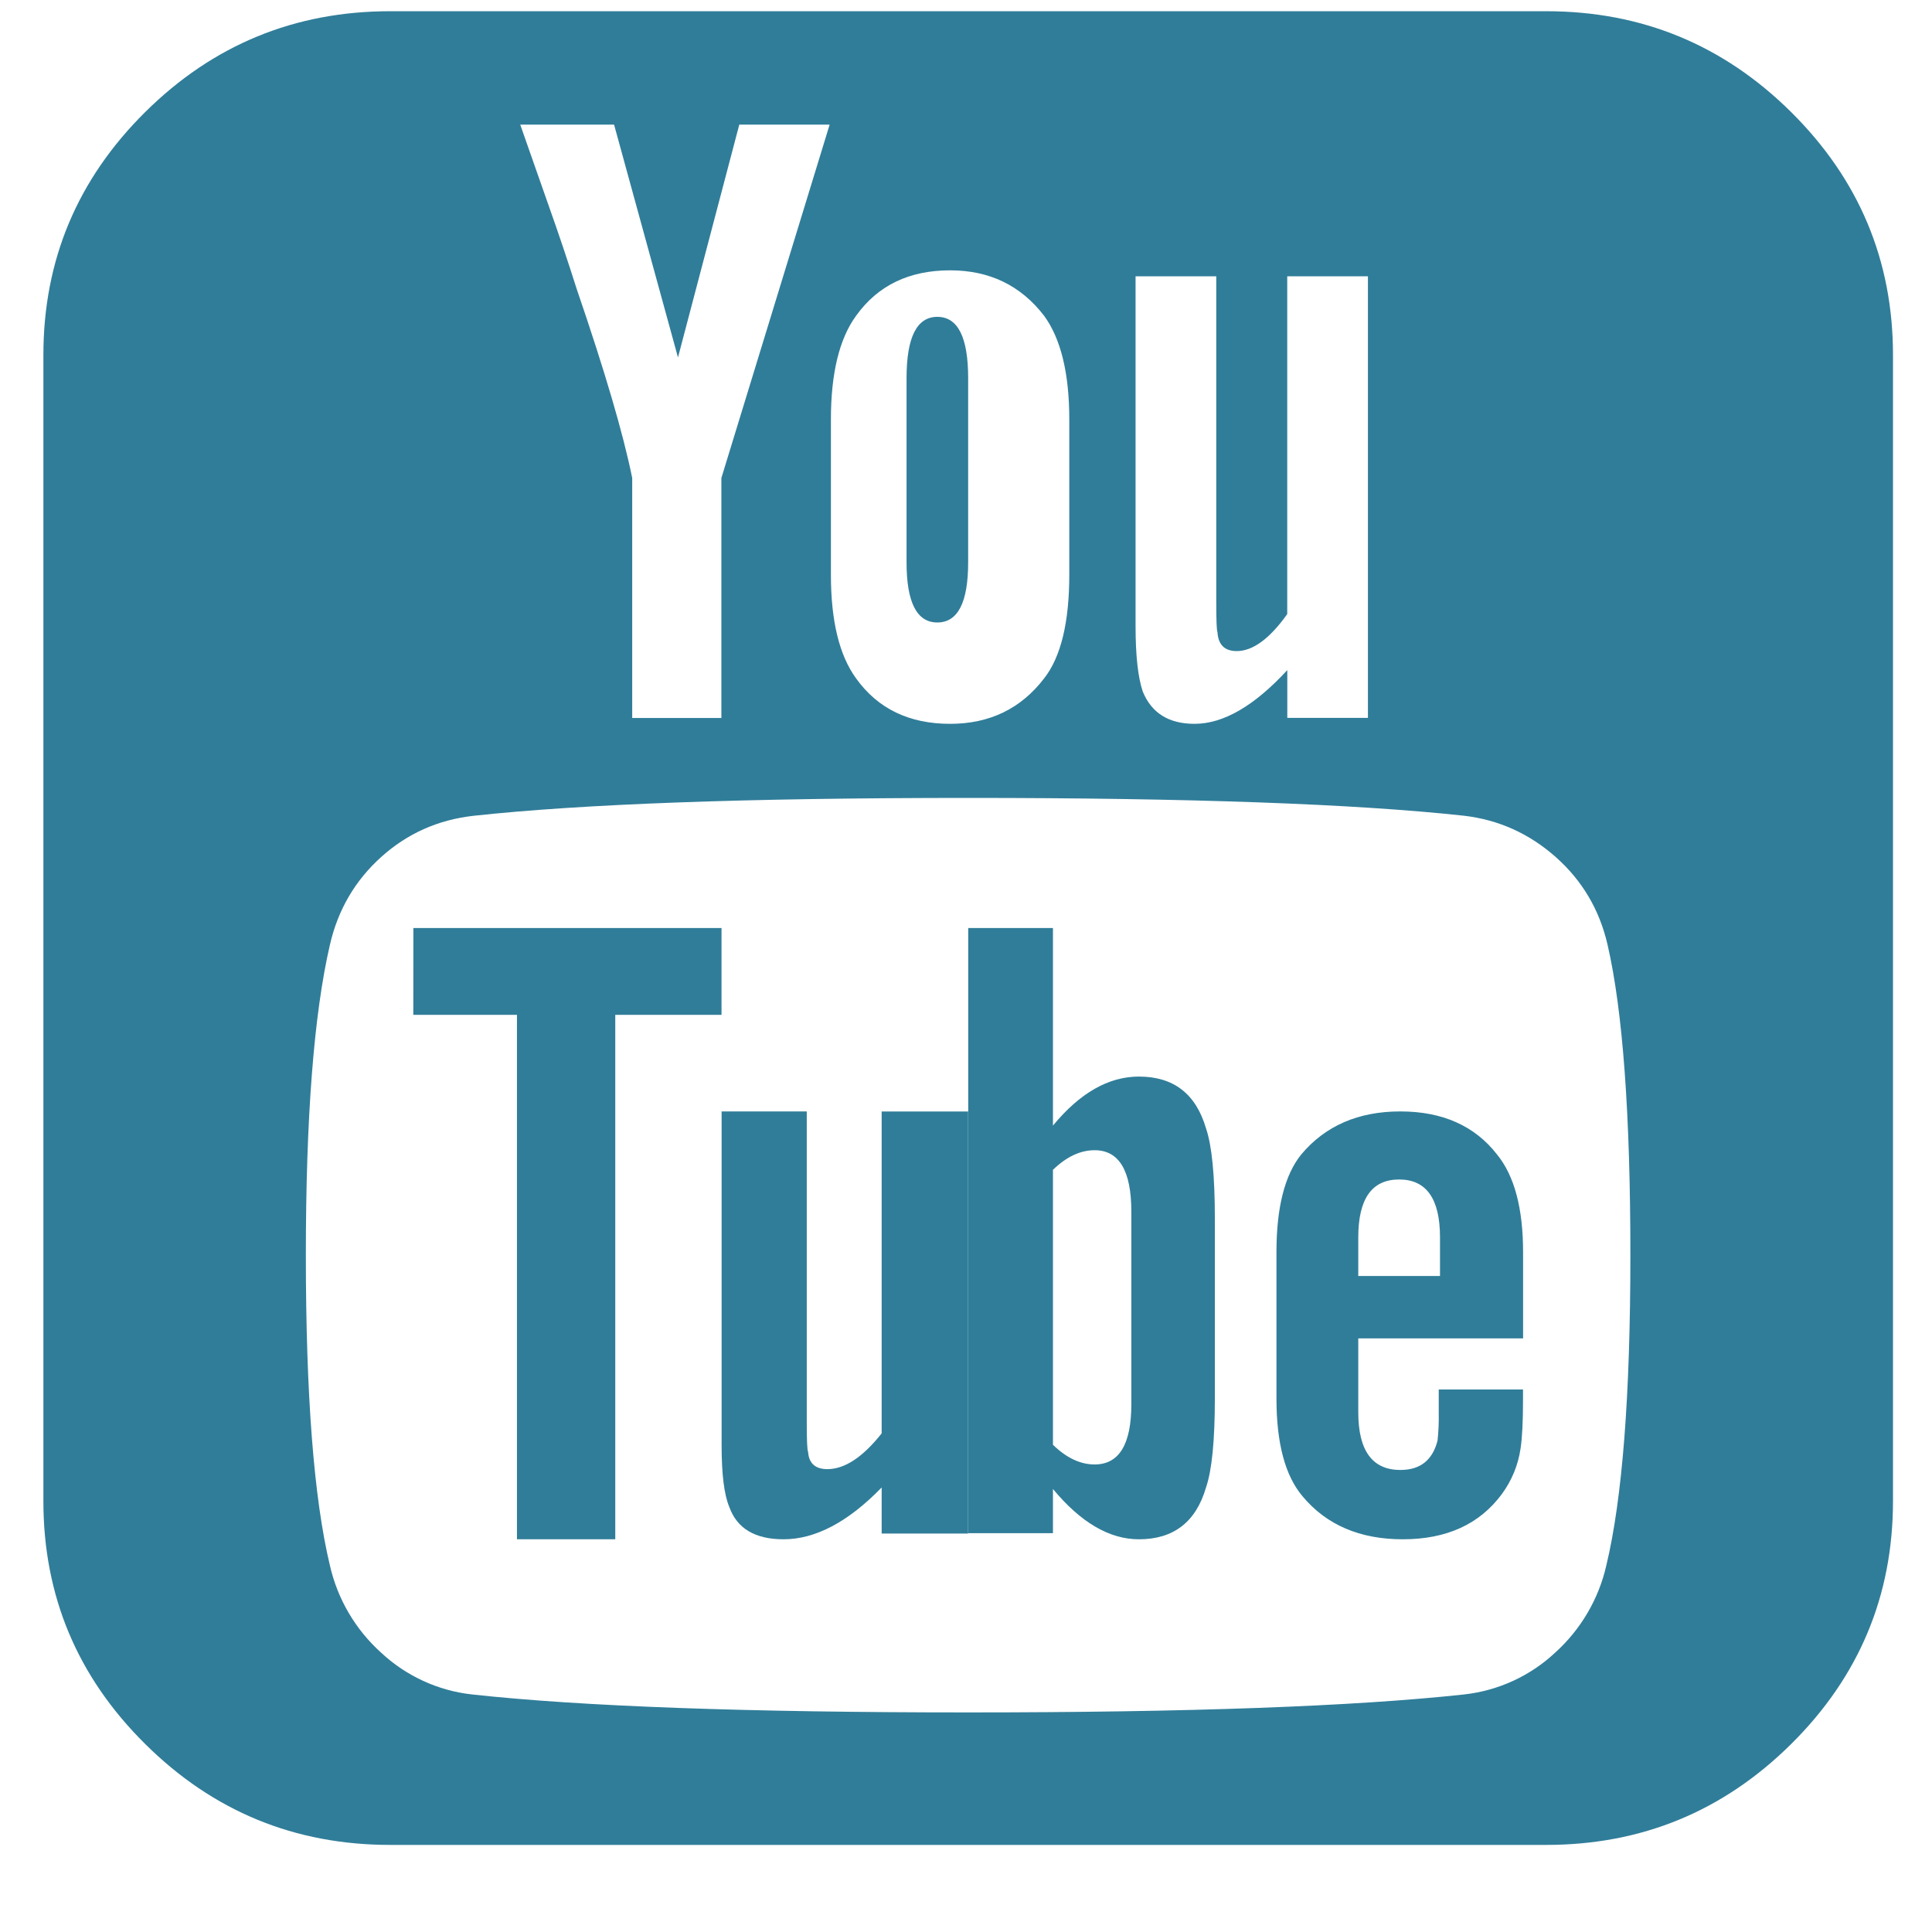 <?xml version="1.0" encoding="UTF-8" standalone="no"?><!DOCTYPE svg PUBLIC "-//W3C//DTD SVG 1.1//EN" "http://www.w3.org/Graphics/SVG/1.1/DTD/svg11.dtd"><svg width="100%" height="100%" viewBox="0 0 26 26" version="1.1" xmlns="http://www.w3.org/2000/svg" xmlns:xlink="http://www.w3.org/1999/xlink" xml:space="preserve" xmlns:serif="http://www.serif.com/" style="fill-rule:evenodd;clip-rule:evenodd;stroke-linejoin:round;stroke-miterlimit:1.414;"><g><path d="M15.327,14.488c-0.408,0 -0.794,0.22 -1.157,0.66l0,-2.659l-1.14,0l0,8.144l1.14,0l0,-0.595c0.374,0.451 0.76,0.677 1.157,0.677c0.465,0 0.766,-0.231 0.902,-0.694c0.08,-0.231 0.12,-0.633 0.12,-1.206l0,-2.411c0,-0.584 -0.04,-0.991 -0.12,-1.222c-0.136,-0.463 -0.437,-0.694 -0.902,-0.694Zm-0.102,4.41c0,0.54 -0.165,0.81 -0.494,0.81c-0.193,0 -0.38,-0.089 -0.561,-0.265l0,-3.7c0.181,-0.175 0.368,-0.264 0.561,-0.264c0.329,0 0.494,0.276 0.494,0.826l0,2.593Zm3.62,-3.941c-0.566,0 -1.011,0.194 -1.334,0.58c-0.222,0.275 -0.333,0.714 -0.333,1.314l0,1.97c0,0.601 0.117,1.038 0.35,1.314c0.322,0.387 0.773,0.58 1.35,0.58c0.59,0 1.035,-0.203 1.335,-0.611c0.133,-0.183 0.217,-0.386 0.25,-0.611c0.022,-0.142 0.033,-0.362 0.033,-0.657l0,-0.137l-1.134,0l0,0.328c0.002,0.12 -0.003,0.24 -0.016,0.359c-0.067,0.265 -0.234,0.396 -0.5,0.396c-0.378,0 -0.567,-0.26 -0.567,-0.778l0,-0.993l2.218,0l0,-1.16c0,-0.59 -0.117,-1.028 -0.35,-1.314c-0.3,-0.386 -0.735,-0.58 -1.302,-0.58Zm0.534,2.215l-1.1,0l0,-0.52c0,-0.52 0.183,-0.779 0.55,-0.779c0.367,0 0.55,0.26 0.55,0.779l0,0.52Z" style="fill:#307d99;fill-rule:nonzero;"/><path d="M11.864,19.291c-0.254,0.32 -0.497,0.48 -0.729,0.48c-0.162,0 -0.25,-0.078 -0.26,-0.233c-0.012,-0.02 -0.018,-0.154 -0.018,-0.402l0,-4.179l-1.146,0l0,4.489c0,0.392 0.034,0.67 0.104,0.835c0.104,0.29 0.347,0.434 0.73,0.434c0.428,0 0.868,-0.232 1.32,-0.697l0,0.62l1.164,0l0,-5.68l-1.164,0l0,4.333l-0.001,0Zm0.75,-10.914c0.277,0 0.415,-0.27 0.415,-0.81l0,-2.478c0,-0.55 -0.138,-0.825 -0.415,-0.825c-0.276,0 -0.414,0.275 -0.414,0.825l0,2.478c0,0.54 0.138,0.81 0.414,0.81Zm-7.052,5.28l1.395,0l0,7.058l1.323,0l0,-7.058l1.43,0l0,-1.168l-4.147,0l-0.001,1.168Z" style="fill:#307d99;"/><path d="M20.808,0.151l-15.557,0c-1.285,0 -2.385,0.453 -3.297,1.357c-0.914,0.906 -1.37,1.995 -1.37,3.27l0,15.423c0,1.274 0.456,2.364 1.37,3.269c0.912,0.905 2.011,1.358 3.297,1.358l15.557,0c1.285,0 2.384,-0.453 3.297,-1.358c0.913,-0.905 1.37,-1.995 1.37,-3.27l0,-15.421c0,-1.275 -0.457,-2.364 -1.37,-3.27c-0.913,-0.905 -2.011,-1.358 -3.297,-1.358Zm-5.526,3.567l1.086,0l0,4.37c0,0.256 0.005,0.396 0.016,0.417c0.01,0.172 0.097,0.257 0.259,0.257c0.216,0 0.443,-0.165 0.68,-0.498l0,-4.546l1.086,0l0,5.943l-1.085,0l0,-0.643c-0.444,0.482 -0.86,0.723 -1.248,0.723c-0.346,0 -0.578,-0.144 -0.697,-0.434c-0.065,-0.192 -0.097,-0.487 -0.097,-0.883l0,-4.706Zm-4.1,1.927c0,-0.62 0.113,-1.087 0.34,-1.397c0.292,-0.407 0.713,-0.61 1.264,-0.61c0.53,0 0.95,0.203 1.264,0.61c0.227,0.31 0.34,0.777 0.34,1.397l0,2.089c0,0.642 -0.113,1.109 -0.34,1.397c-0.313,0.408 -0.735,0.61 -1.264,0.61c-0.55,0 -0.972,-0.203 -1.264,-0.61c-0.227,-0.31 -0.34,-0.775 -0.34,-1.397l0,-2.089Zm-2.918,-3.968l0.86,3.133l0.825,-3.133l1.216,0l-1.457,4.756l0,3.229l-1.2,0l0,-3.229c-0.119,-0.59 -0.367,-1.435 -0.745,-2.538c-0.118,-0.372 -0.242,-0.742 -0.373,-1.11l-0.389,-1.108l1.264,0l-0.001,0Zm13.353,19.391c-0.103,0.452 -0.344,0.862 -0.689,1.173c-0.336,0.314 -0.765,0.511 -1.223,0.562c-1.48,0.161 -3.706,0.242 -6.676,0.242c-2.972,0 -5.197,-0.08 -6.677,-0.242c-0.457,-0.05 -0.886,-0.248 -1.223,-0.562c-0.345,-0.311 -0.586,-0.72 -0.689,-1.173c-0.216,-0.9 -0.324,-2.292 -0.324,-4.177c0,-1.852 0.108,-3.245 0.324,-4.177c0.108,-0.47 0.338,-0.864 0.689,-1.18c0.35,-0.316 0.764,-0.501 1.24,-0.555c1.469,-0.16 3.689,-0.241 6.66,-0.241c2.981,0 5.207,0.08 6.676,0.24c0.465,0.055 0.875,0.24 1.232,0.556c0.356,0.316 0.589,0.71 0.697,1.18c0.205,0.89 0.307,2.281 0.307,4.177c0,1.885 -0.108,3.278 -0.324,4.177Z" style="fill:#307d99;fill-rule:nonzero;"/></g></svg>